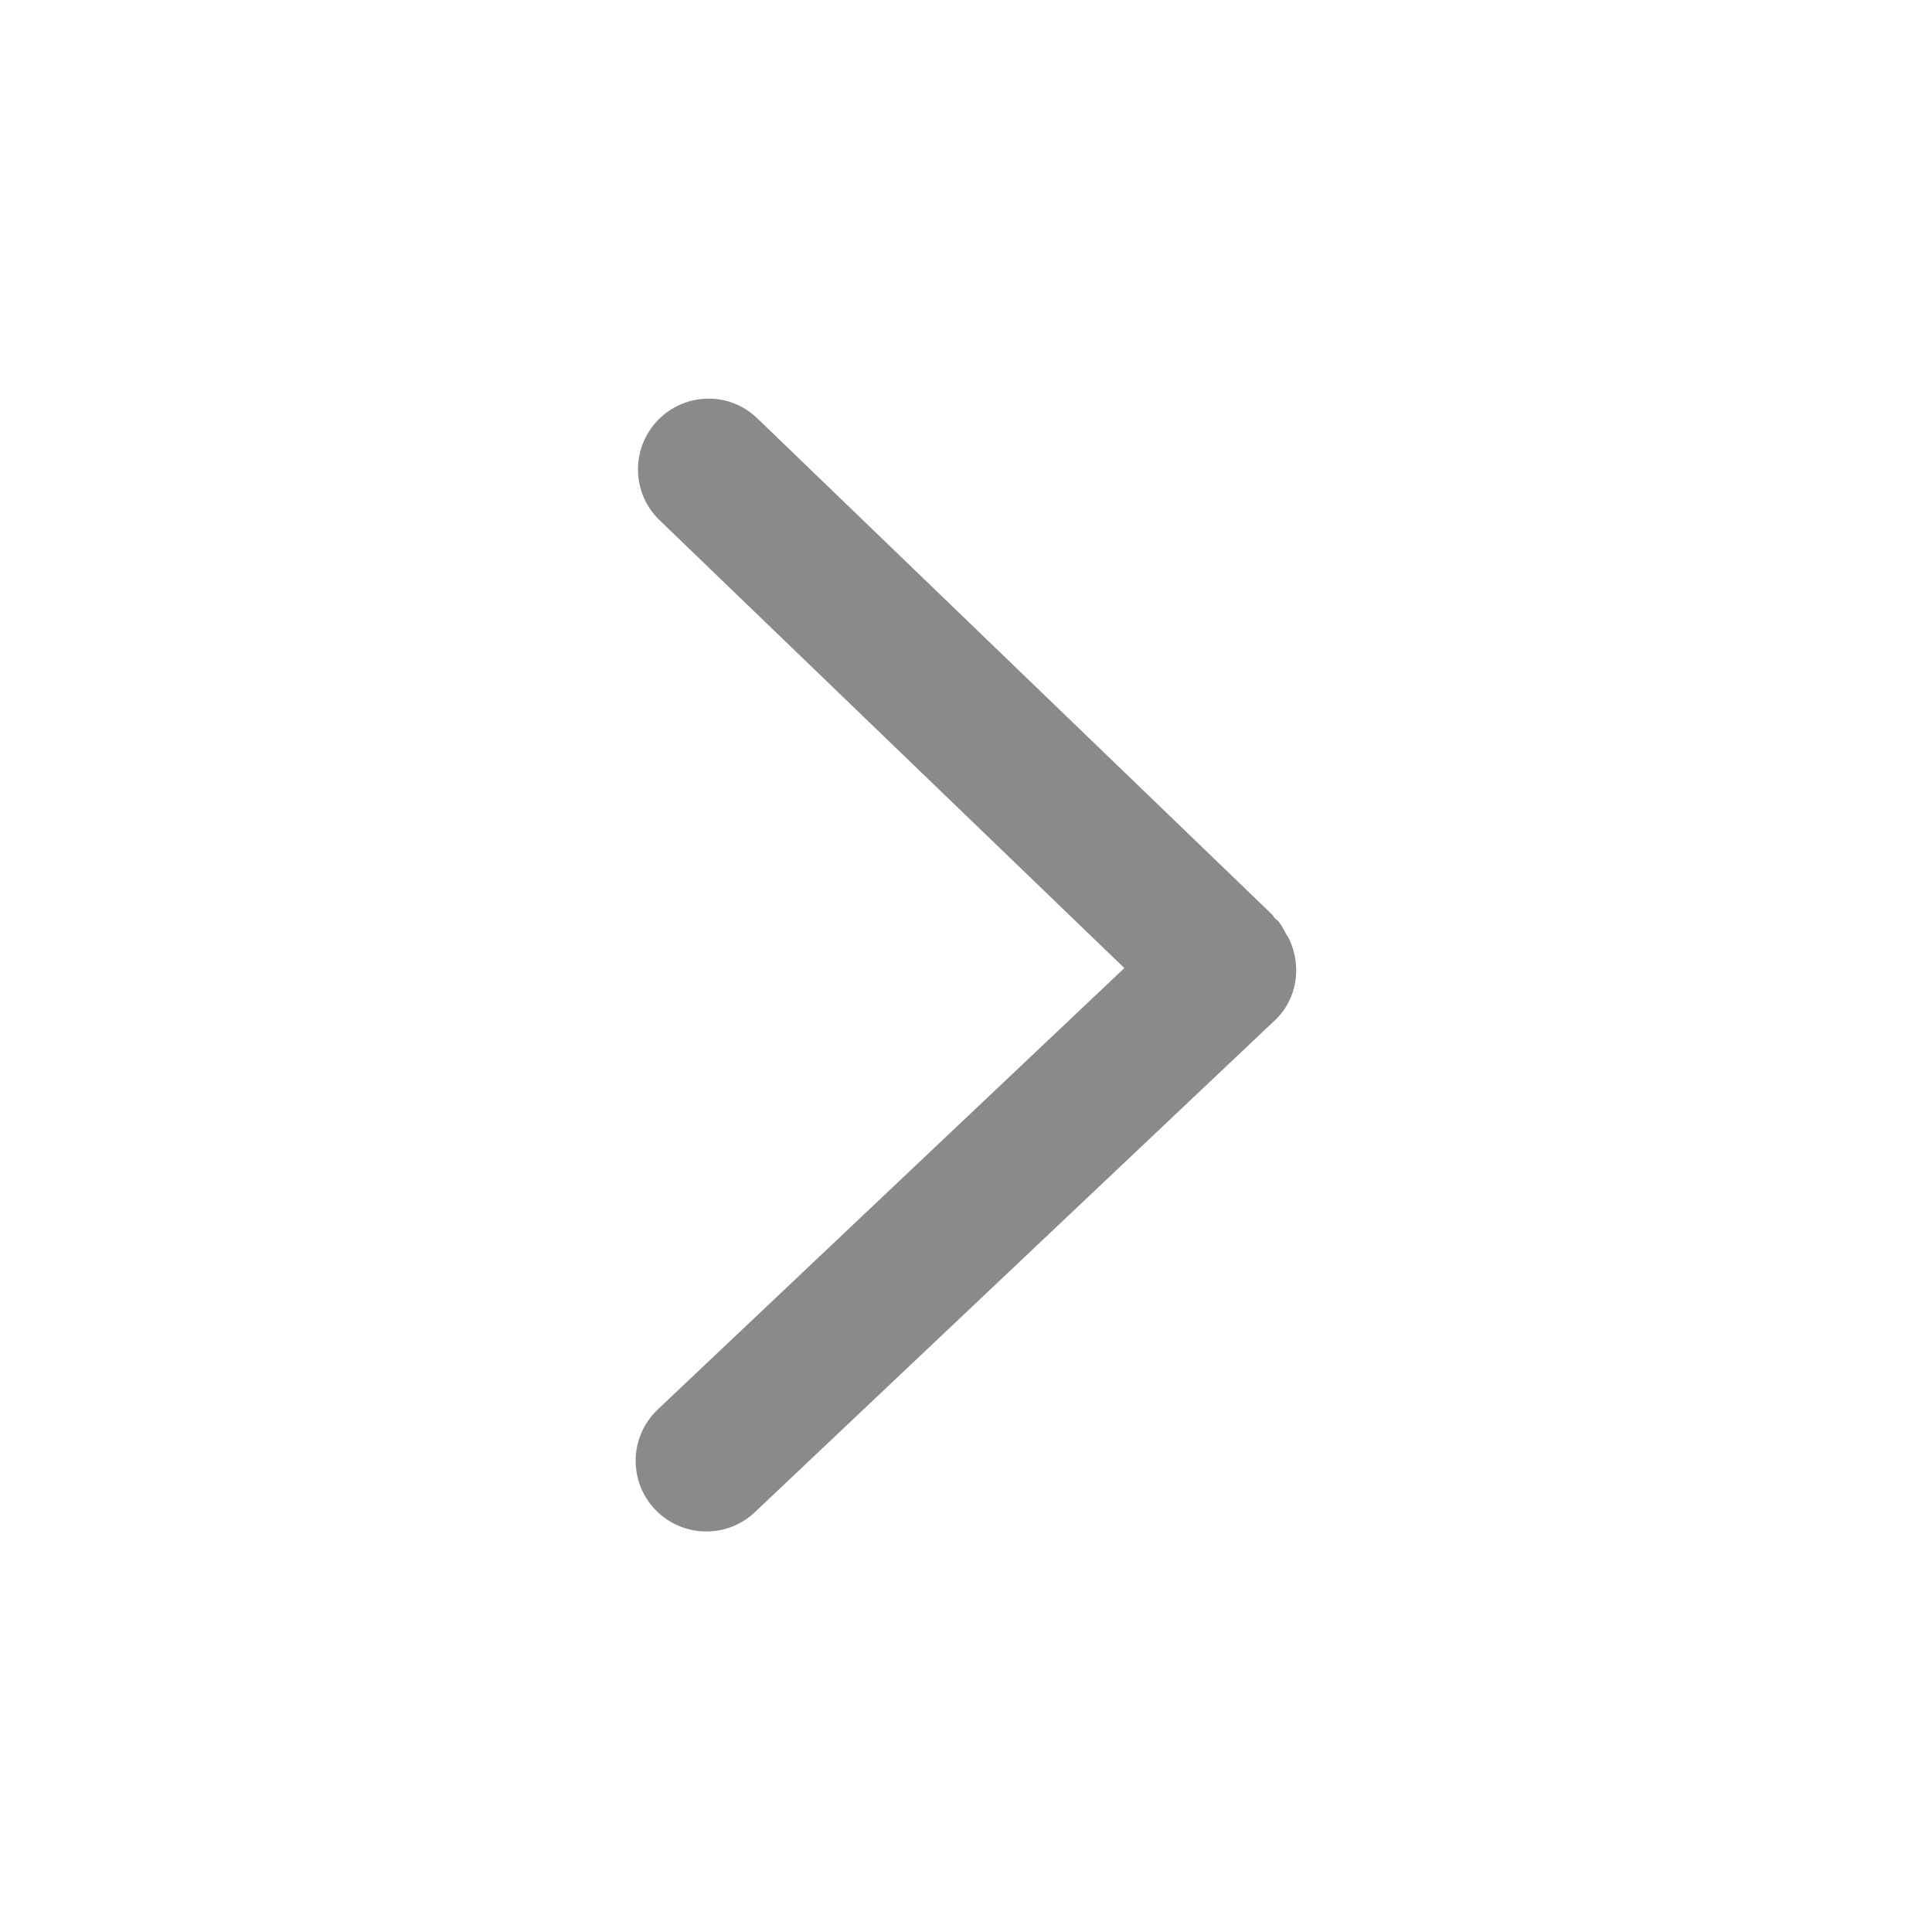 <?xml version="1.0" standalone="no"?><!DOCTYPE svg PUBLIC "-//W3C//DTD SVG 1.1//EN" "http://www.w3.org/Graphics/SVG/1.1/DTD/svg11.dtd"><svg t="1631520864203" class="icon" viewBox="0 0 1024 1024" version="1.1" xmlns="http://www.w3.org/2000/svg" p-id="10766" xmlns:xlink="http://www.w3.org/1999/xlink" width="32" height="32"><defs><style type="text/css"></style></defs><path d="M681.849 495.35v0c-1.464-2.537-2.537-5.265-4.781-7.508-0.489-0.393-0.877-0.681-1.268-1.074-0.584-0.489-0.779-1.268-1.269-1.753l-273.051-263.206c-7.216-7.019-16.579-10.531-25.941-10.531-9.753 0-19.602 3.9-26.916 11.506-14.336 14.92-13.945 38.621 0.975 52.953l246.332 237.363-247.307 233.945c-15.017 14.238-15.702 37.936-1.464 52.953 14.239 15.018 37.936 15.702 52.953 1.464l275.588-260.668c12.093-11.407 14.336-28.962 7.509-43.2-0.288-0.779-0.974-1.464-1.362-2.243v0zM681.849 495.35z" fill="#8a8a8a" p-id="10767"></path></svg>